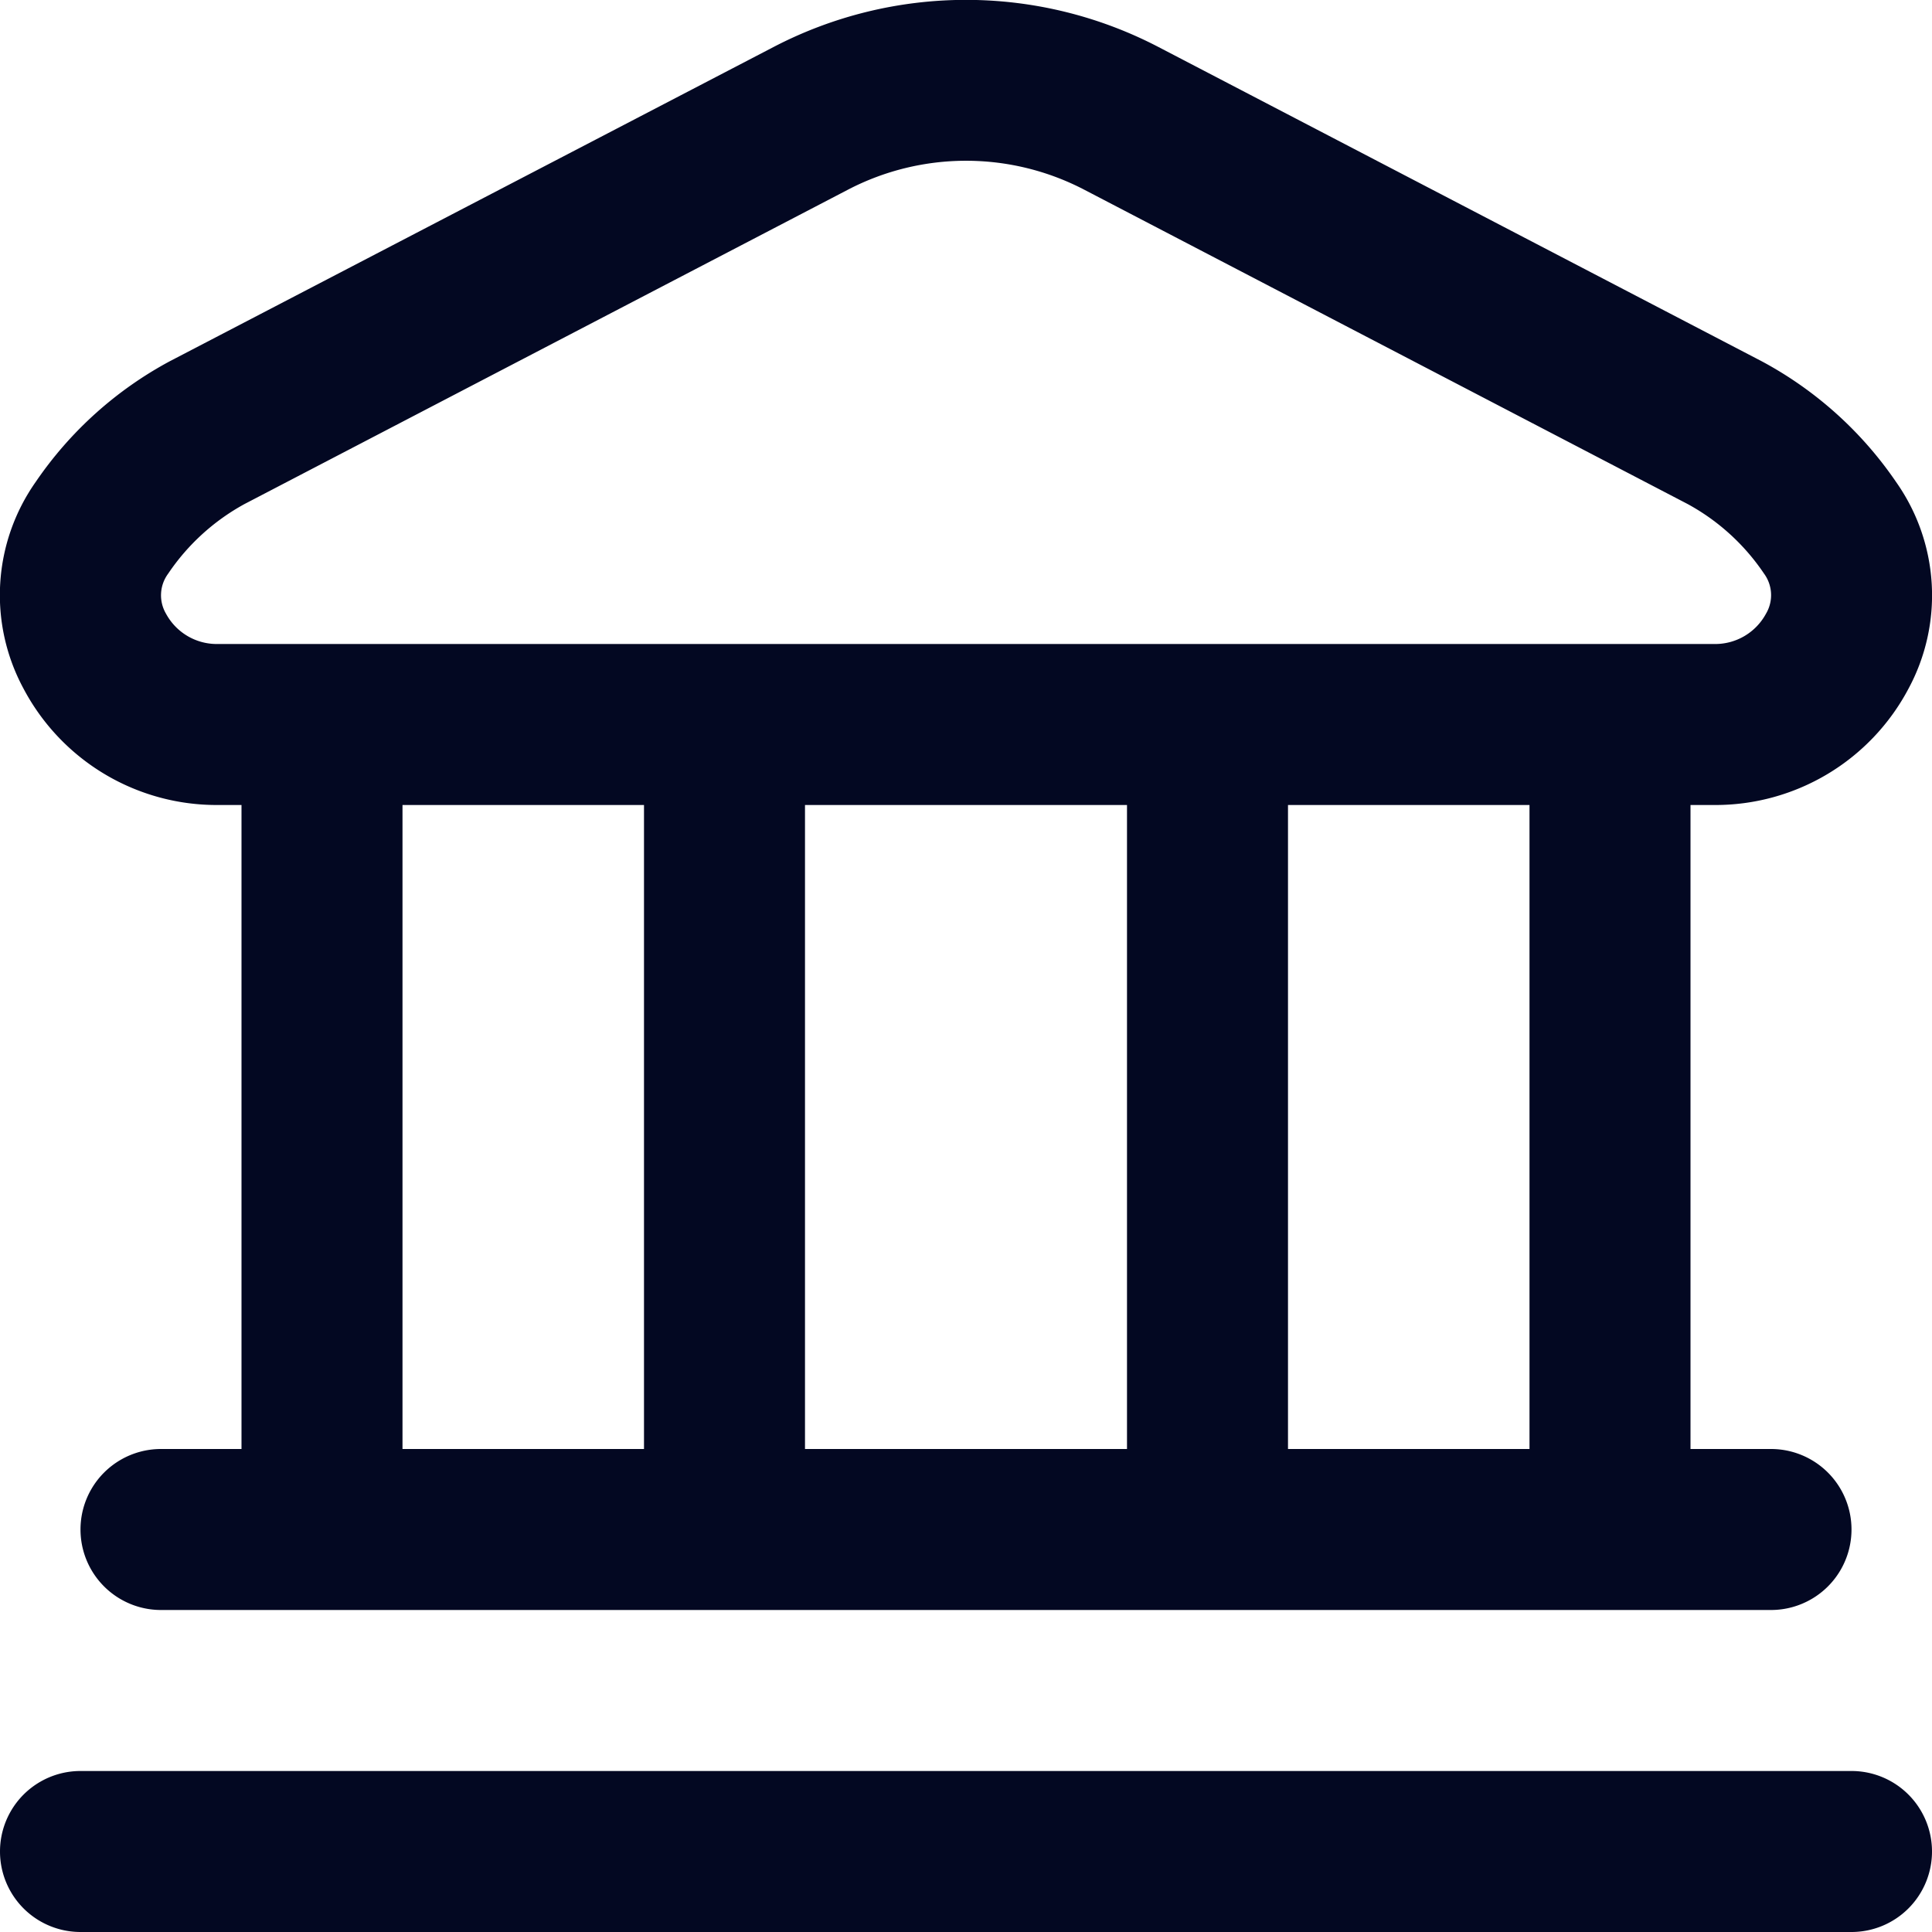 <?xml version="1.0"?>
<svg xmlns="http://www.w3.org/2000/svg" xmlns:xlink="http://www.w3.org/1999/xlink" xmlns:svgjs="http://svgjs.com/svgjs" version="1.1" width="512" height="512" x="0" y="0" viewBox="0 0 24 24" style="enable-background:new 0 0 512 512" xml:space="preserve"><g><path xmlns="http://www.w3.org/2000/svg" d="m24 23a1 1 0 0 1 -1 1h-22a1 1 0 0 1 0-2h22a1 1 0 0 1 1 1zm-23.709-14.448a2.443 2.443 0 0 1 .153-2.566 4.716 4.716 0 0 1 1.668-1.5l7.501-3.904a5.174 5.174 0 0 1 4.774 0l7.5 3.907a4.716 4.716 0 0 1 1.668 1.5 2.443 2.443 0 0 1 .153 2.566 2.713 2.713 0 0 1 -2.416 1.445h-.292v8h1a1 1 0 0 1 0 2h-20a1 1 0 0 1 0-2h1v-8h-.292a2.713 2.713 0 0 1 -2.417-1.448zm4.709 9.448h3v-8h-3zm5-8v8h4v-8zm9 0h-3v8h3zm-16.937-2.375a.717.717 0 0 0 .645.375h18.584a.717.717 0 0 0 .645-.375.452.452 0 0 0 -.024-.5 2.7 2.7 0 0 0 -.949-.864l-7.5-3.907a3.176 3.176 0 0 0 -2.926 0l-7.5 3.907a2.712 2.712 0 0 0 -.949.865.452.452 0 0 0 -.026.499z" fill="#030822" data-original="#000000"/></g></svg>
